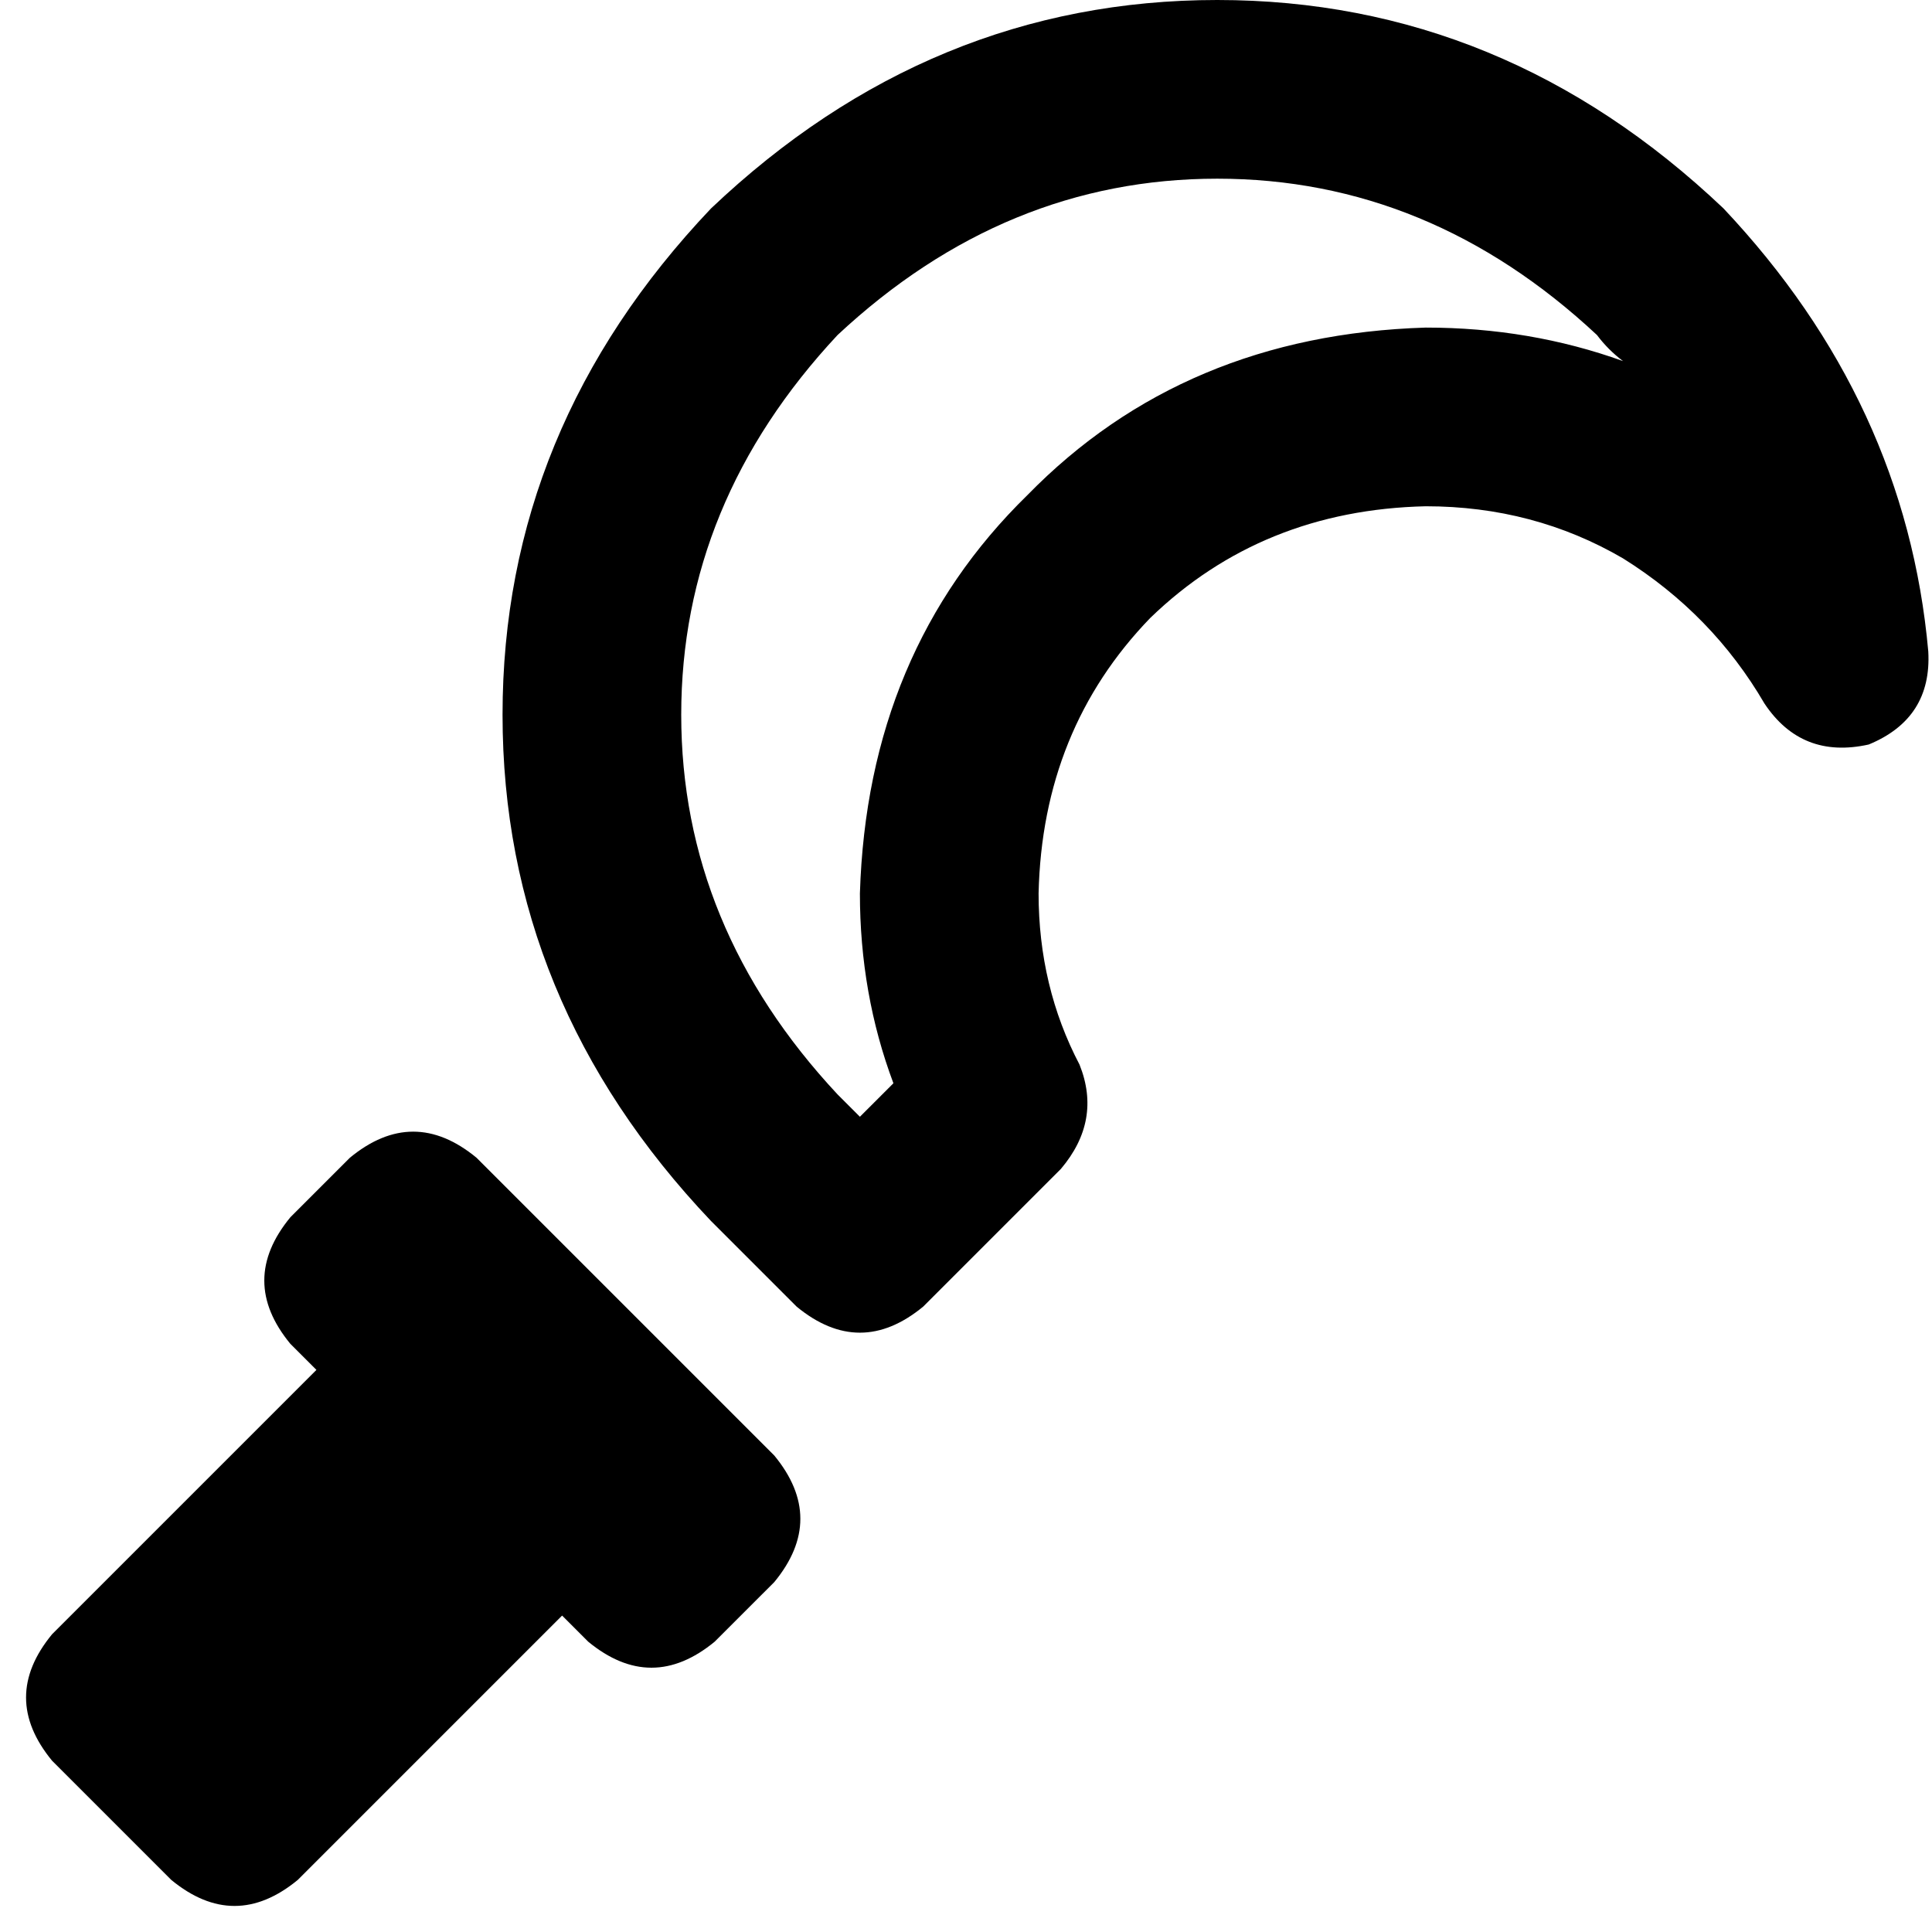 <svg xmlns="http://www.w3.org/2000/svg" viewBox="0 0 512 512">
  <path d="M 221.965 88.786 Q 266.358 47.353 322.59 47.353 L 322.59 47.353 Q 378.821 47.353 423.214 88.786 Q 426.173 92.732 430.119 95.692 Q 405.457 86.813 377.834 86.813 Q 313.711 88.786 272.277 131.206 Q 229.857 172.64 227.884 236.763 Q 227.884 263.399 236.763 287.075 L 227.884 295.954 L 221.965 290.035 Q 180.532 245.642 180.532 189.41 Q 180.532 133.179 221.965 88.786 L 221.965 88.786 Z M 456.755 55.245 Q 398.551 0 322.59 0 L 322.59 0 Q 246.628 0 188.424 55.245 Q 133.179 113.449 133.179 189.41 Q 133.179 265.372 188.424 323.576 L 211.114 346.266 Q 227.884 360.077 244.655 346.266 L 281.156 309.765 Q 292.008 296.94 286.089 282.143 Q 275.237 261.426 275.237 236.763 Q 276.224 193.356 304.832 163.761 Q 334.428 135.152 377.834 134.166 Q 406.443 134.166 430.119 147.977 Q 453.796 162.775 467.607 186.451 Q 477.472 201.249 495.229 197.303 Q 512 190.397 511.014 172.64 Q 505.094 106.543 456.755 55.245 L 456.755 55.245 Z M 126.274 306.805 Q 109.503 292.994 92.732 306.805 L 76.948 322.59 Q 63.137 339.36 76.948 356.131 L 83.854 363.037 L 13.811 433.079 Q 0 449.85 13.811 466.62 L 45.38 498.189 Q 62.15 512 78.921 498.189 L 148.963 428.146 L 155.869 435.052 Q 172.64 448.863 189.41 435.052 L 205.195 419.268 Q 219.006 402.497 205.195 385.726 L 181.518 362.05 L 149.95 330.482 L 126.274 306.805 L 126.274 306.805 Z" />
</svg>